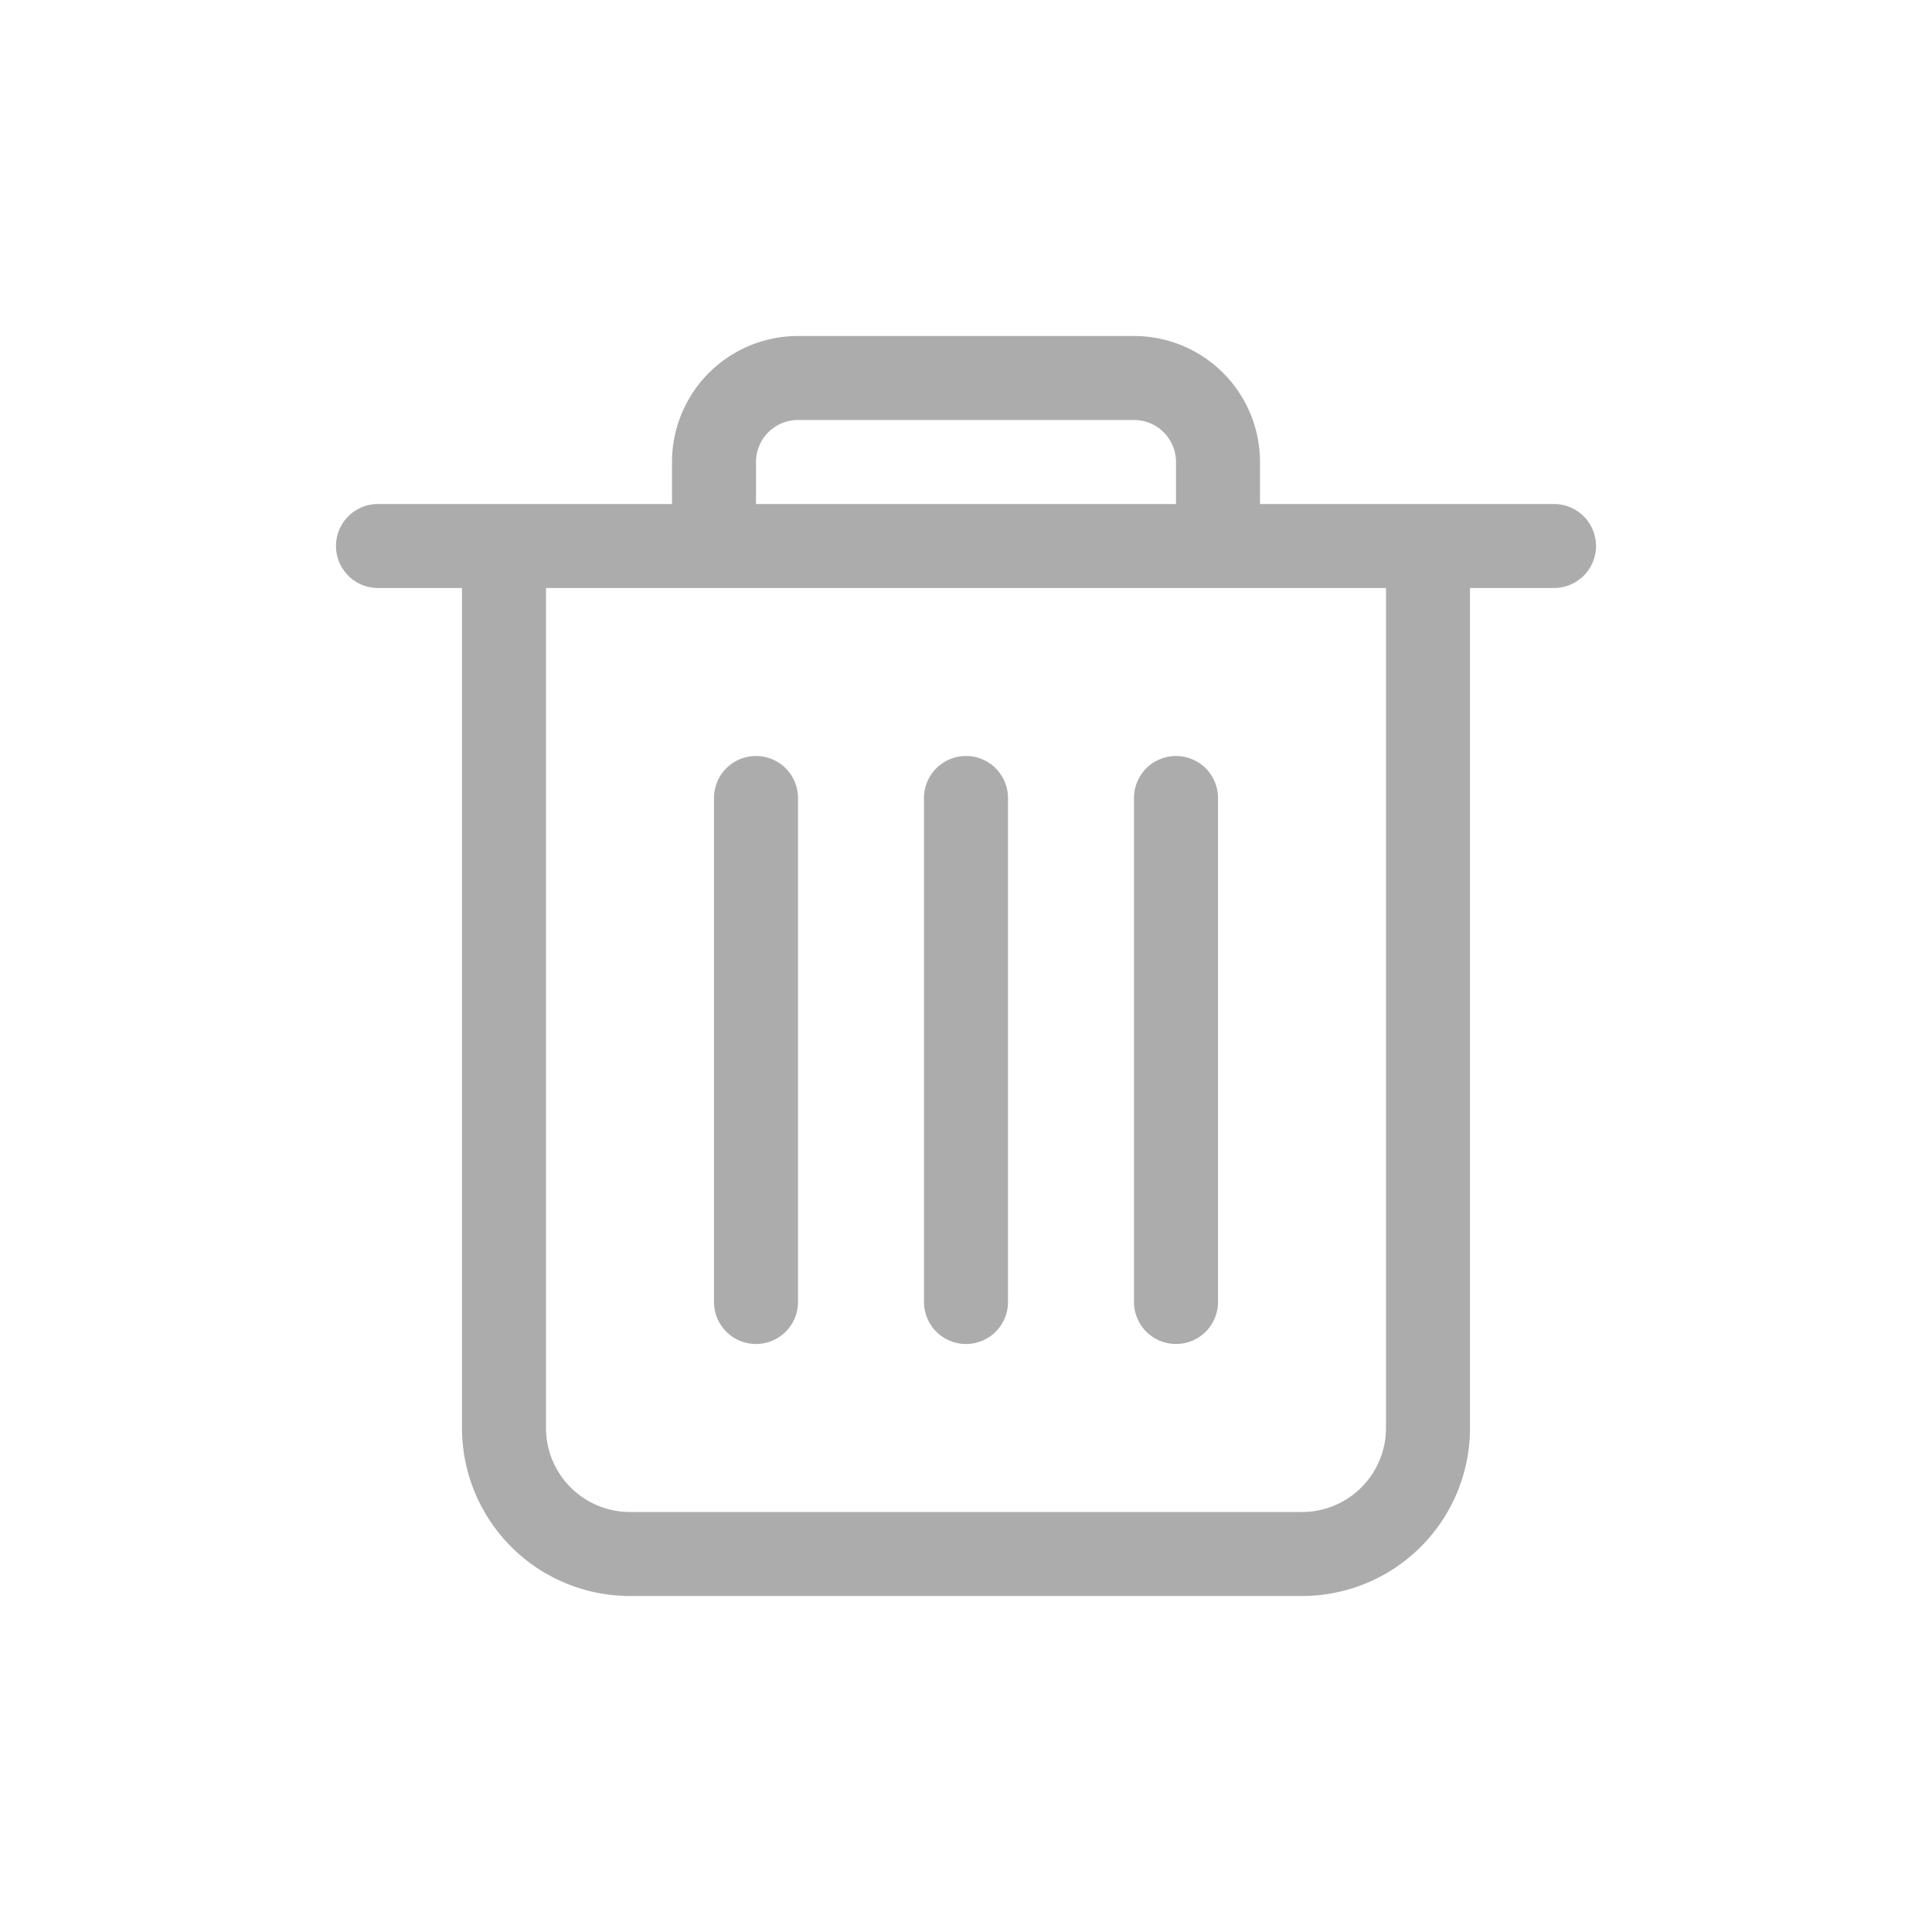 <svg xmlns="http://www.w3.org/2000/svg" width="46" height="46" viewBox="0 0 46 46">
<defs>
    <style>
      .cls-1 {
        fill: #adacac;
        fill-rule: evenodd;
      }
    </style>
  </defs>
  <path id="icon_delete" class="cls-1" d="M1116,530h-7v-1a3,3,0,0,0-3-3h-8a3,3,0,0,0-3,3v1h-7a1,1,0,0,0,0,2h2v20a4,4,0,0,0,4,4h16a4,4,0,0,0,4-4V532h2A1,1,0,0,0,1116,530Zm-19-1a1,1,0,0,1,1-1h8a1,1,0,0,1,1,1v1h-10v-1Zm15,5v18a2,2,0,0,1-2,2h-16a2,2,0,0,1-2-2V532h20v2Zm-9,3v12a1,1,0,0,1-2,0V537A1,1,0,0,1,1103,537Zm-5,0v12a1,1,0,0,1-2,0V537A1,1,0,0,1,1098,537Zm10,0v12a1,1,0,0,1-2,0V537A1,1,0,0,1,1108,537Z" transform="translate(-1079 -518)"/>
</svg>
